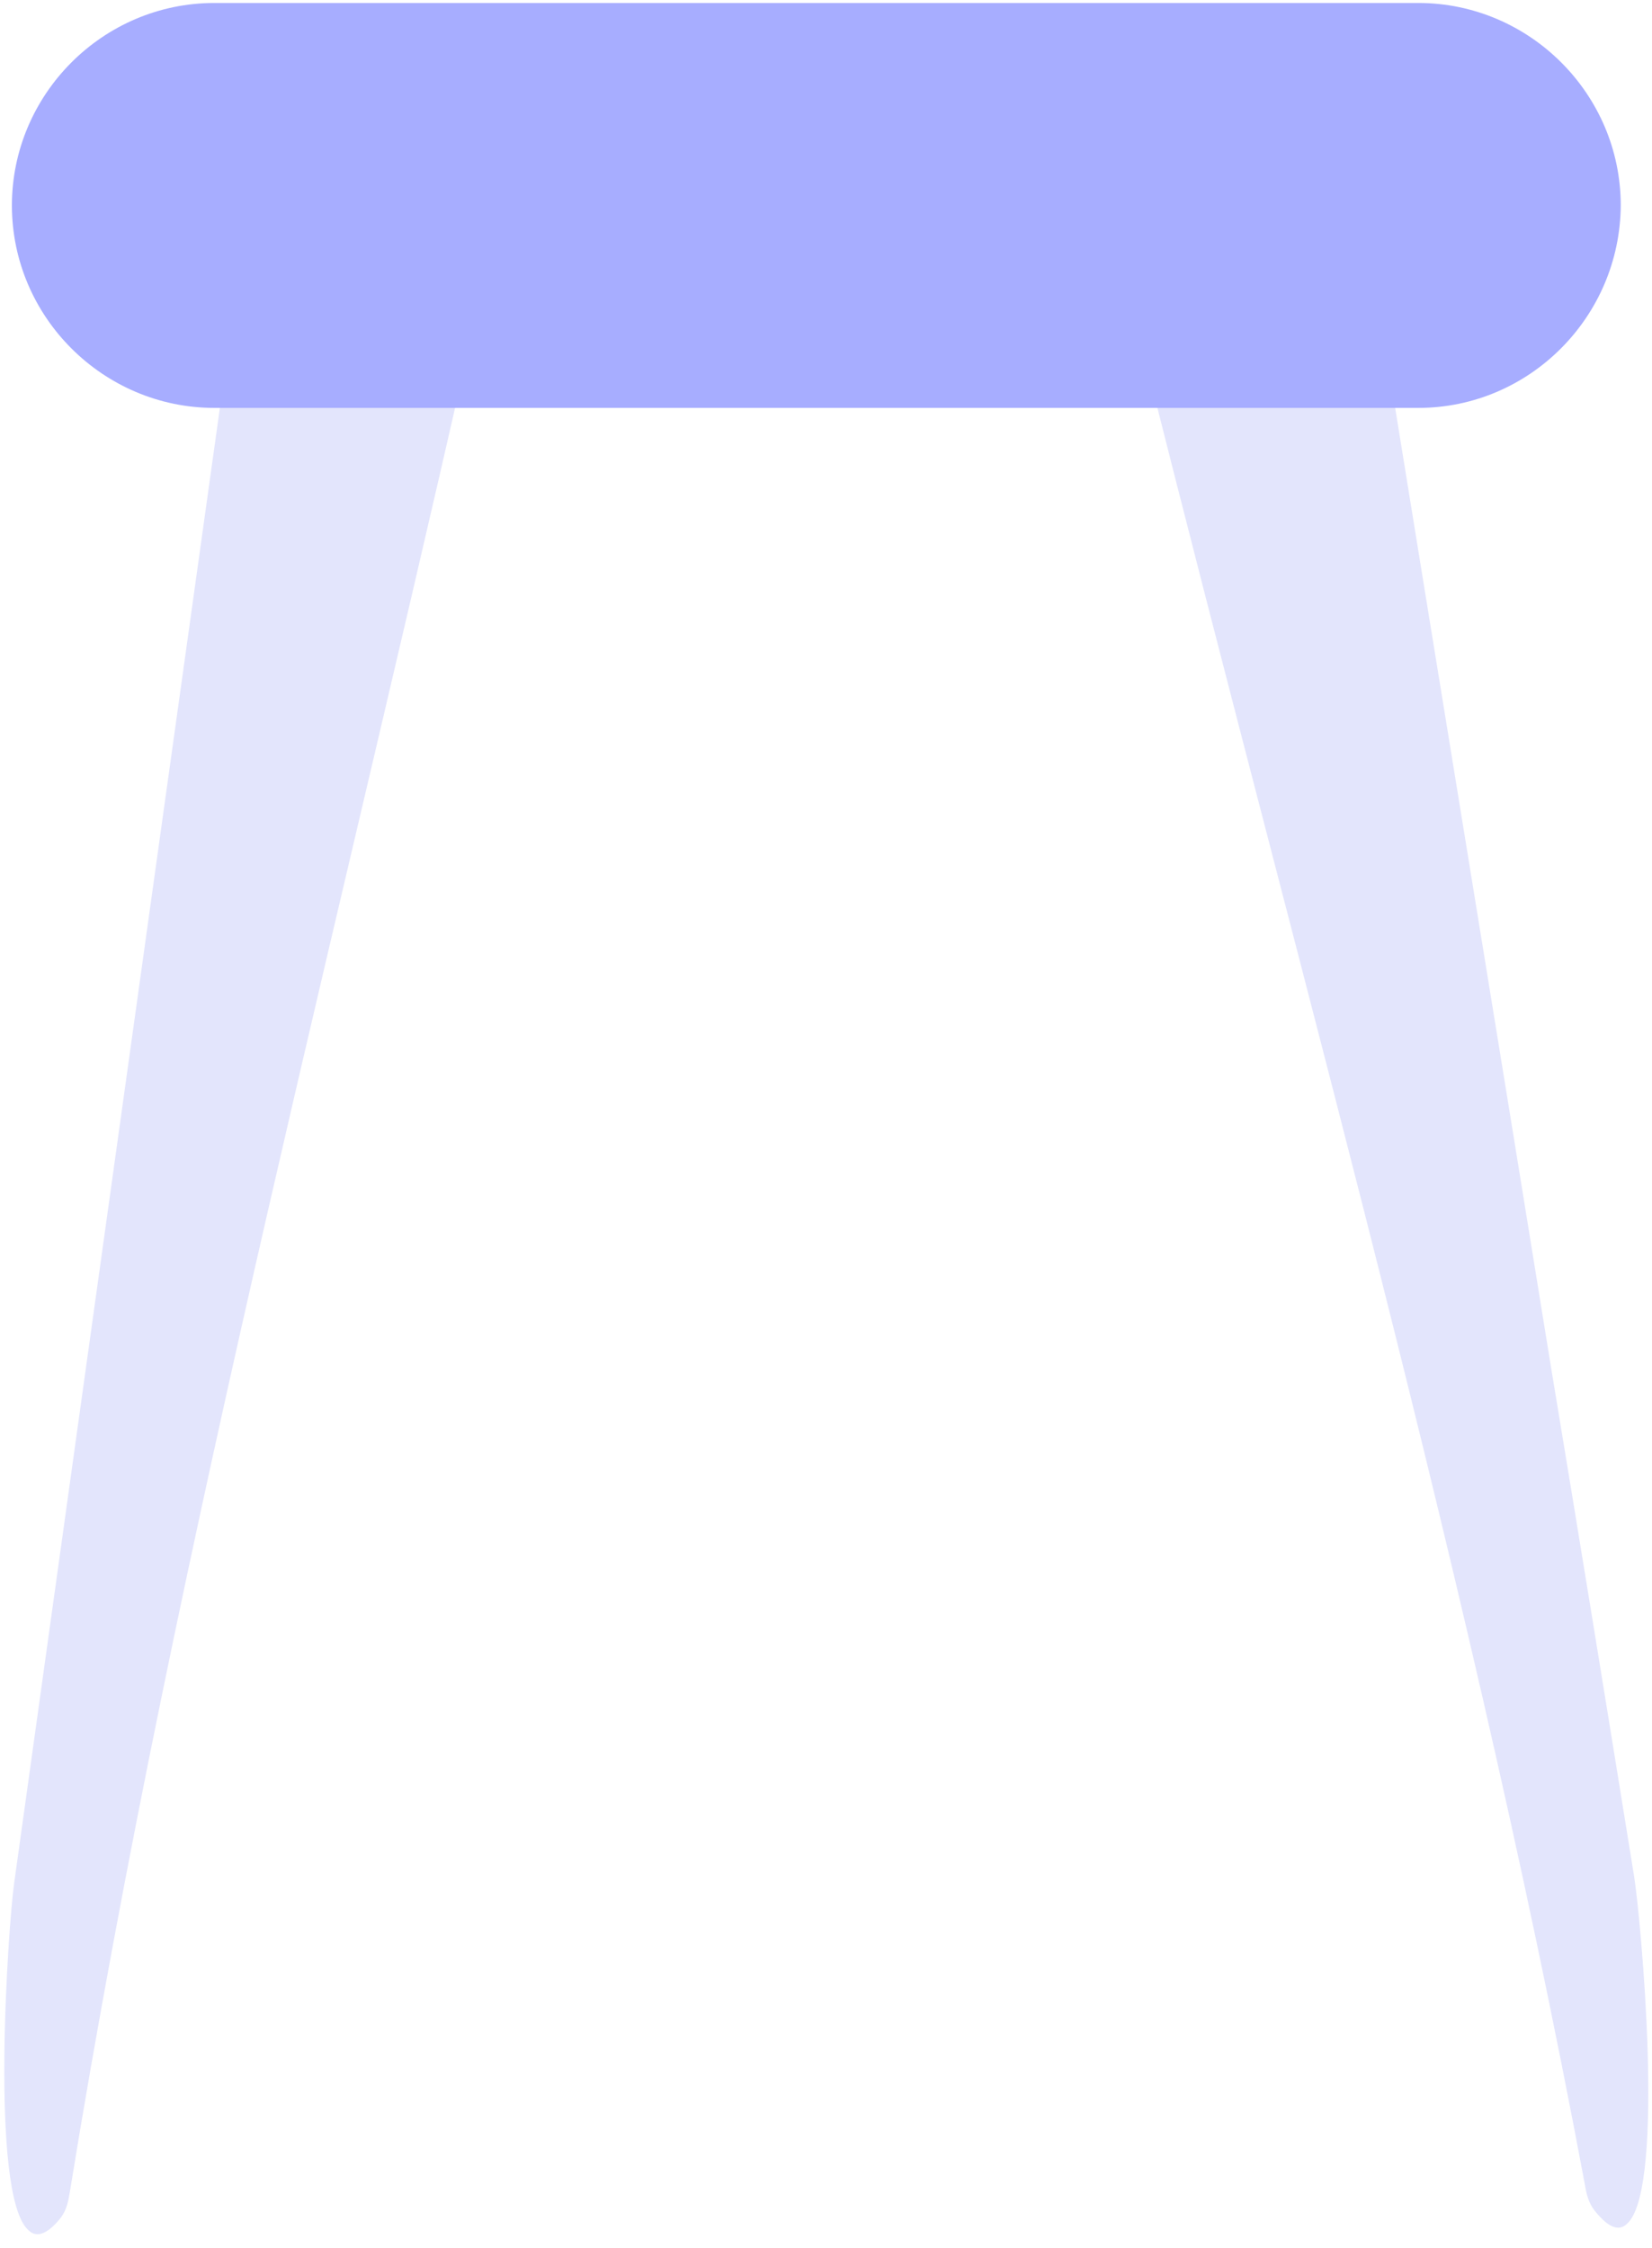 <svg width="222" height="302" viewBox="0 0 222 302" fill="none" xmlns="http://www.w3.org/2000/svg">
<path d="M3.7 299.5C-1.4 294.4 1.1 258.7 1.9 253C5.1 230 8.3 207.1 11.5 184.1C18 137.5 24.5 90.9 31 44.4C31.7 39.1 32.5 33.8 33.2 28.4C34.7 19.5 43.5 12.8 52.7 13.4C61.9 14 68.2 21.8 66.6 30.6C47.2 118.3 23.7 206.2 9.4 294.4C9.2 295.6 9 296.8 8.2 297.9C6.3 300.3 4.8 300.7 3.7 299.5Z" fill="#E3E5FC"/>
<path d="M218.8 298.6C223.8 293.4 220.5 257.8 219.6 252.1C215.9 229.2 212.2 206.4 208.4 183.5C200.9 137.1 193.3 90.8 185.8 44.4C184.9 39.1 184.1 33.8 183.2 28.5C181.5 19.7 172.5 13.2 163.3 14.1C154.1 15 148 22.9 149.8 31.7C171.1 118.8 196.6 205.9 213 293.6C213.2 294.8 213.5 296 214.3 297C216.3 299.5 217.7 299.8 218.8 298.6Z" fill="#E3E5FC"/>
<path d="M190.6 54.8H28.8C13.9 54.8 1.6 42.6 1.6 27.6C1.6 12.7 13.8 0.4 28.8 0.4H190.6C205.5 0.4 217.8 12.6 217.8 27.6C217.7 42.6 205.5 54.8 190.6 54.8Z" fill="#A7ADFF"/>
</svg>
